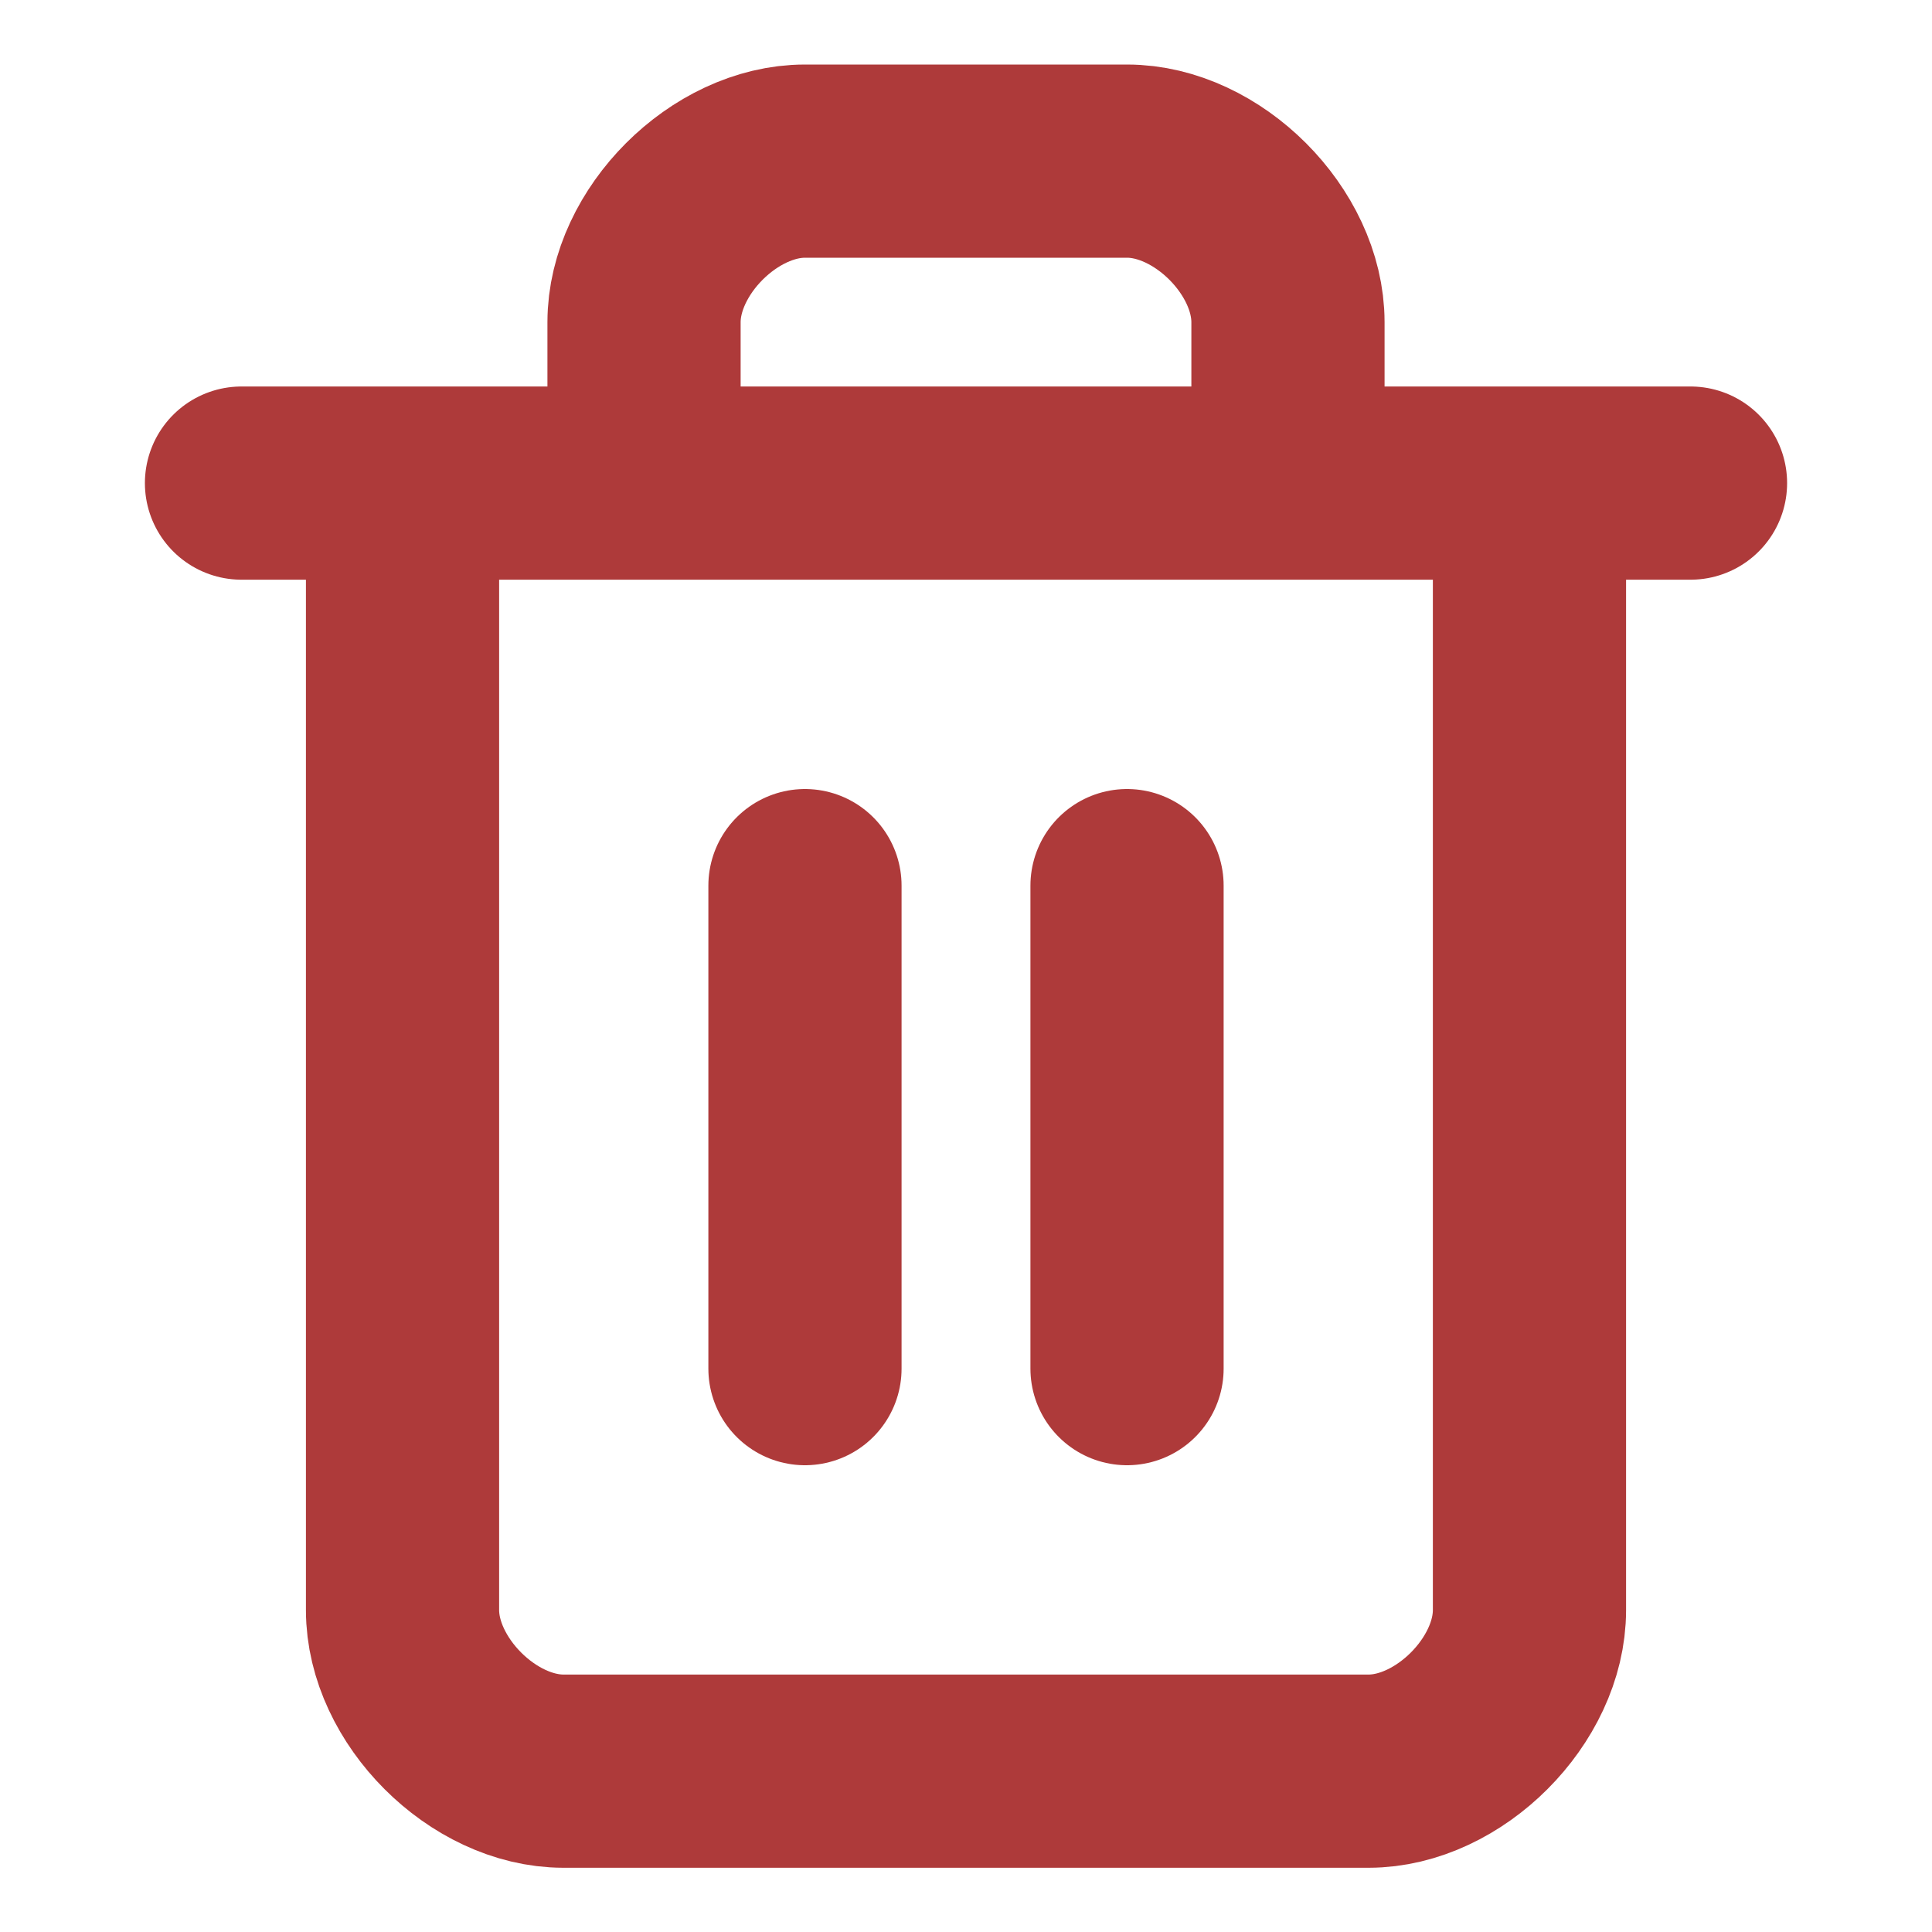 <svg width="20" height="20" viewBox="0 0 20 20" fill="none" xmlns="http://www.w3.org/2000/svg">
<g id="trash-2">
<path id="Vector" d="M2.5 5.001H17.5M15.833 5.001V16.668C15.833 17.501 15 18.335 14.167 18.335H5.833C5 18.335 4.167 17.501 4.167 16.668V5.001M6.667 5.001V3.335C6.667 2.501 7.5 1.668 8.333 1.668H11.667C12.5 1.668 13.333 2.501 13.333 3.335V5.001M8.333 9.168V14.168M11.667 9.168V14.168" stroke="#AE3A3A" stroke-width="2" stroke-linecap="round" stroke-linejoin="round"/>
</g>
</svg>

